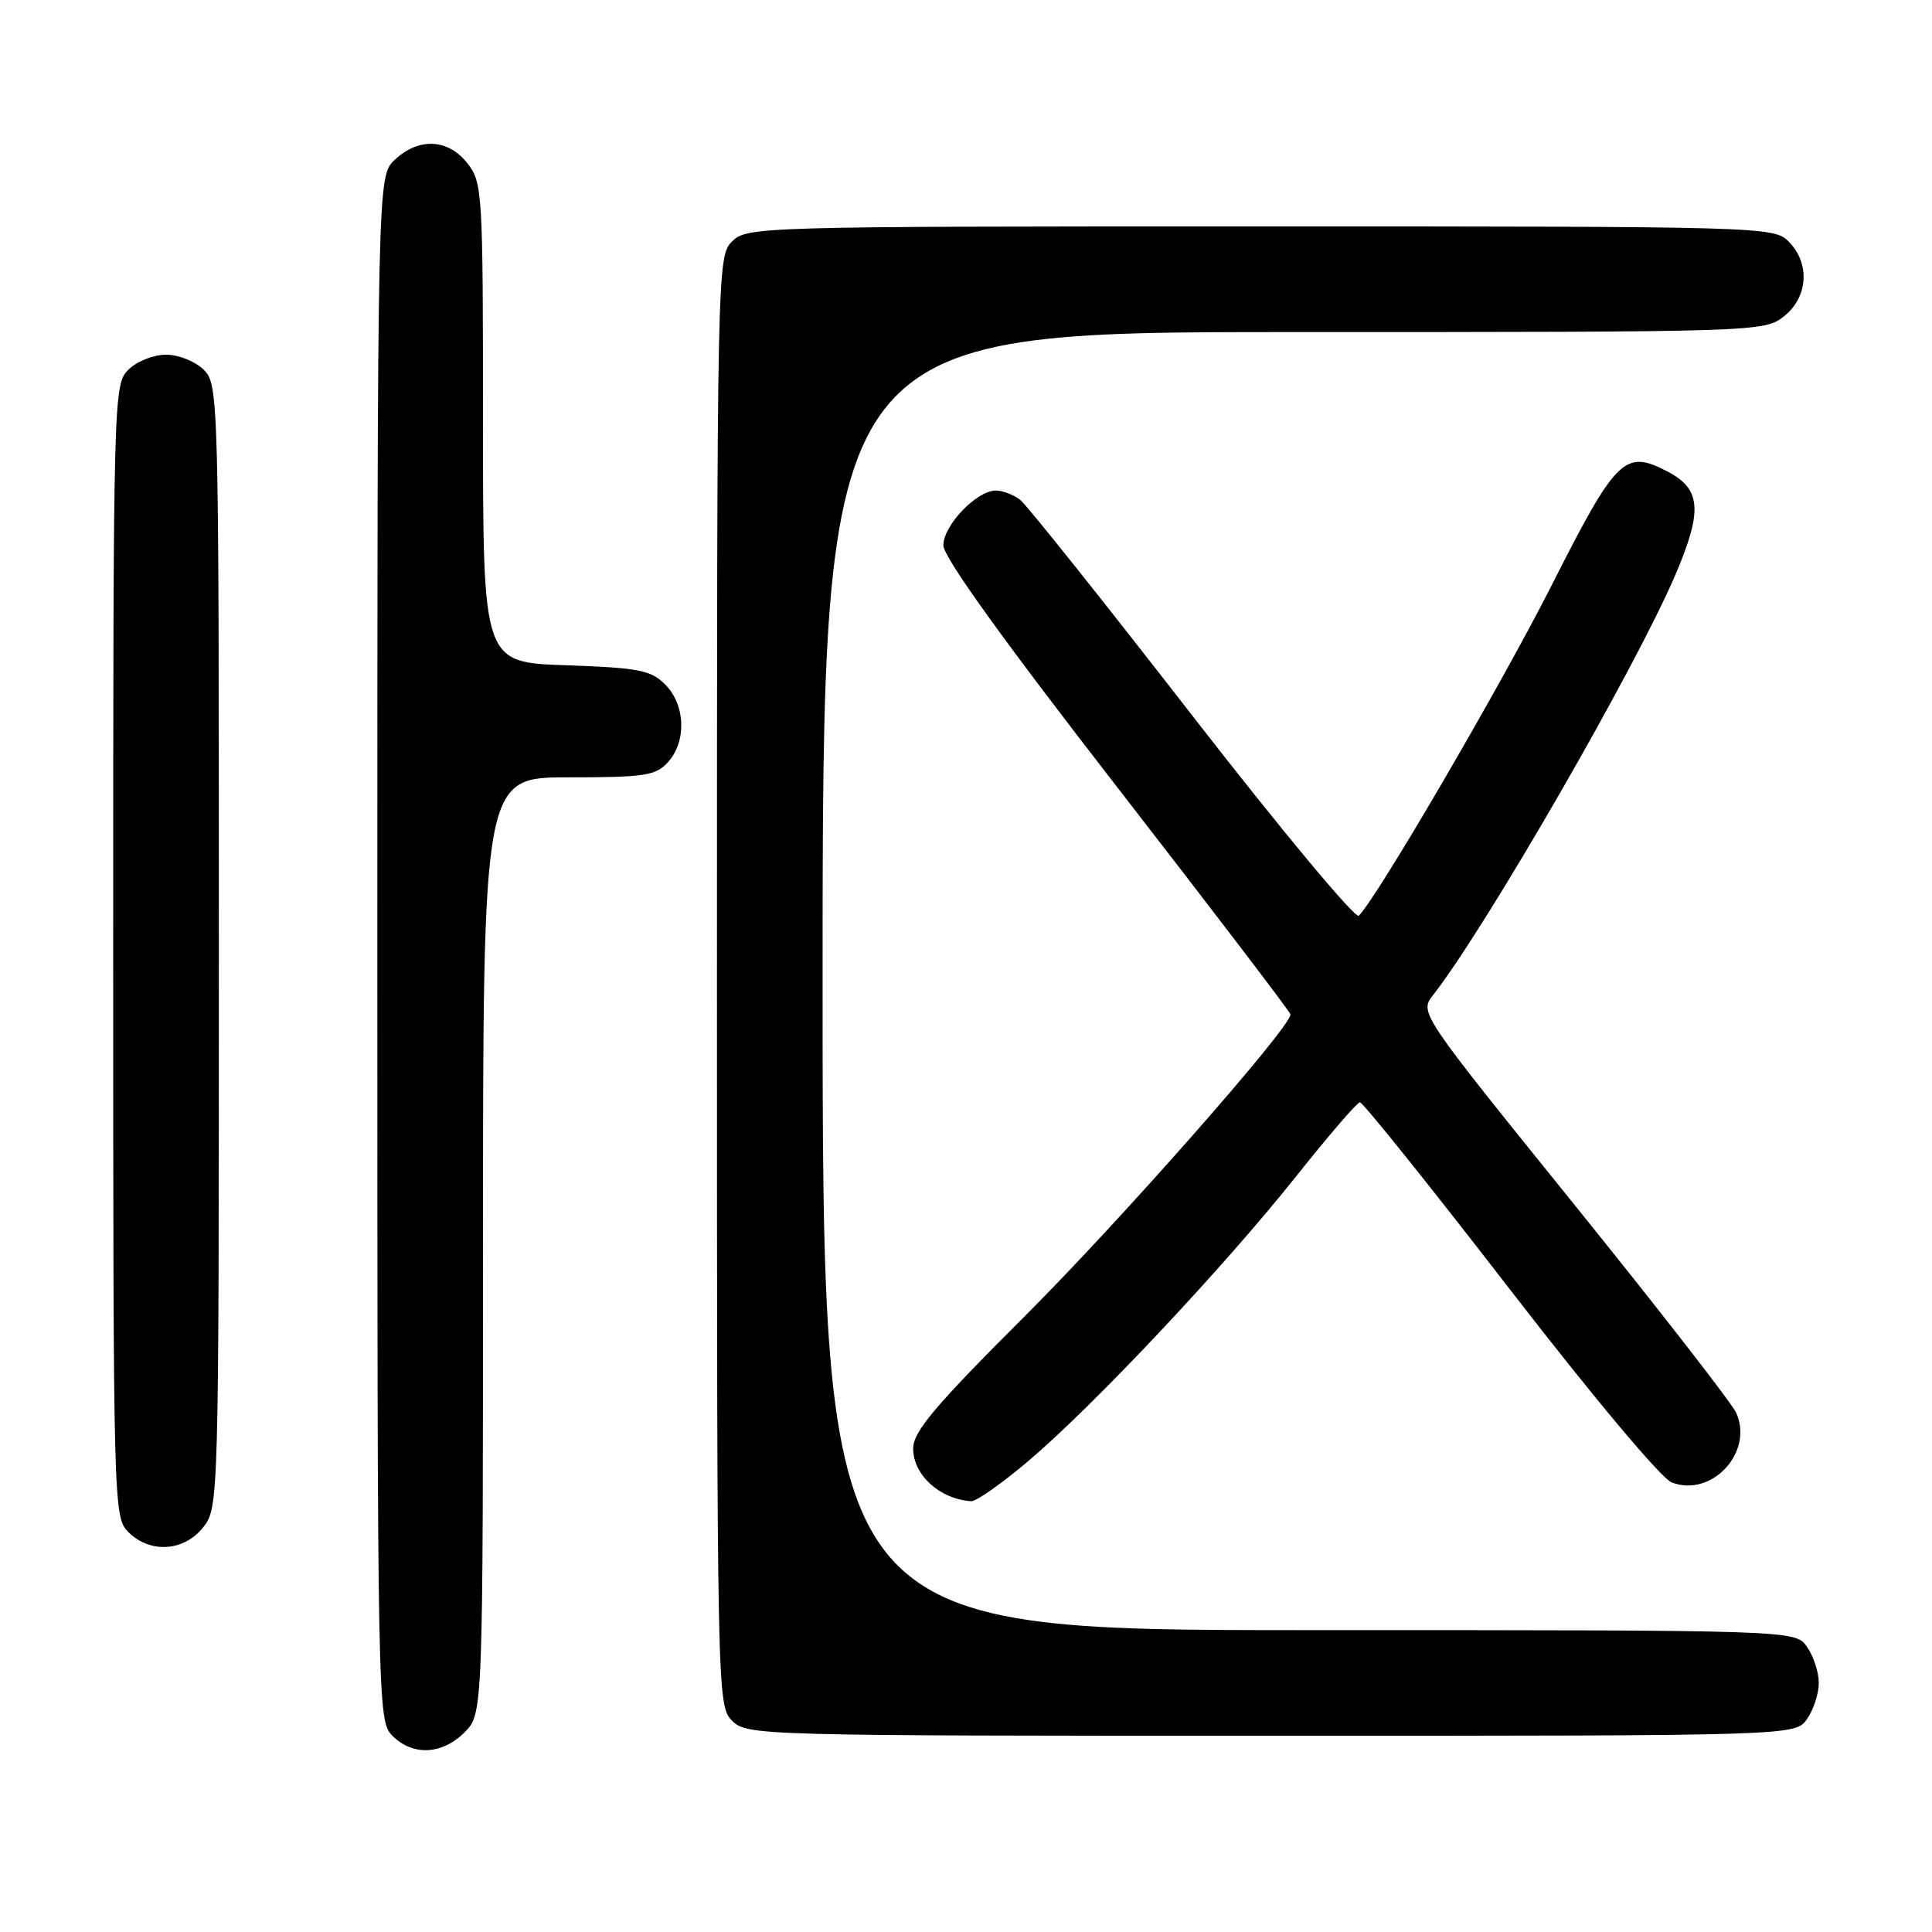 <?xml version="1.0" encoding="UTF-8" standalone="no"?>
<!DOCTYPE svg PUBLIC "-//W3C//DTD SVG 1.1//EN" "http://www.w3.org/Graphics/SVG/1.1/DTD/svg11.dtd" >
<svg xmlns="http://www.w3.org/2000/svg" xmlns:xlink="http://www.w3.org/1999/xlink" version="1.1" viewBox="0 0 256 256">
 <g >
 <path fill="currentColor"
d=" M 61.55 229.55 C 64.00 227.09 64.00 227.09 64.00 165.05 C 64.00 103.00 64.00 103.00 75.35 103.00 C 85.44 103.00 86.89 102.78 88.51 100.99 C 91.00 98.24 90.83 93.39 88.15 90.71 C 86.24 88.79 84.66 88.49 74.99 88.15 C 64.00 87.78 64.00 87.78 64.00 56.02 C 64.00 25.41 63.93 24.17 61.93 21.63 C 59.37 18.38 55.49 18.19 52.31 21.17 C 50.00 23.35 50.00 23.35 50.00 125.67 C 50.00 226.67 50.03 228.03 52.00 230.00 C 54.70 232.70 58.57 232.52 61.55 229.55 Z  M 239.44 227.78 C 240.30 226.56 241.00 224.41 241.00 223.00 C 241.00 221.59 240.30 219.44 239.44 218.22 C 237.89 216.00 237.89 216.00 173.44 216.00 C 109.00 216.00 109.00 216.00 109.00 130.00 C 109.00 44.00 109.00 44.00 171.37 44.00 C 232.94 44.00 233.76 43.97 236.37 41.93 C 239.59 39.39 239.88 34.88 237.00 32.00 C 235.04 30.04 233.67 30.00 167.00 30.00 C 100.33 30.00 98.96 30.04 97.00 32.00 C 95.03 33.97 95.00 35.33 95.00 130.00 C 95.00 224.67 95.03 226.03 97.00 228.00 C 98.96 229.96 100.33 230.00 168.44 230.00 C 237.89 230.00 237.89 230.00 239.44 227.78 Z  M 26.93 202.37 C 28.98 199.75 29.00 199.08 29.00 125.37 C 29.00 52.33 28.96 50.96 27.00 49.00 C 25.89 47.89 23.67 47.00 22.00 47.00 C 20.33 47.00 18.11 47.89 17.00 49.00 C 15.04 50.96 15.00 52.33 15.00 126.00 C 15.00 199.67 15.04 201.04 17.00 203.00 C 19.88 205.88 24.39 205.59 26.93 202.37 Z  M 136.31 193.55 C 144.95 186.22 162.16 167.92 171.72 155.90 C 176.00 150.52 179.81 146.09 180.19 146.06 C 180.57 146.03 189.48 157.14 199.99 170.75 C 211.11 185.14 220.11 195.89 221.51 196.43 C 226.81 198.47 232.42 192.41 230.05 187.20 C 229.46 185.90 219.77 173.45 208.52 159.51 C 188.07 134.18 188.07 134.18 189.90 131.84 C 196.95 122.81 216.81 88.35 222.03 76.09 C 225.64 67.60 225.41 64.78 220.88 62.44 C 215.28 59.54 214.16 60.65 205.63 77.50 C 198.87 90.85 182.58 118.77 180.05 121.34 C 179.60 121.80 169.67 109.87 158.00 94.84 C 146.33 79.80 136.07 66.94 135.20 66.25 C 134.33 65.56 132.87 65.00 131.95 65.00 C 129.42 65.00 125.00 69.61 125.00 72.26 C 125.00 73.81 132.90 84.80 148.00 104.26 C 160.65 120.57 171.00 134.14 171.00 134.42 C 171.00 136.15 148.39 161.82 135.86 174.33 C 123.88 186.29 121.00 189.70 121.00 191.93 C 121.00 195.45 124.52 198.64 128.69 198.92 C 129.35 198.96 132.78 196.55 136.31 193.55 Z "/>
</g>
</svg>